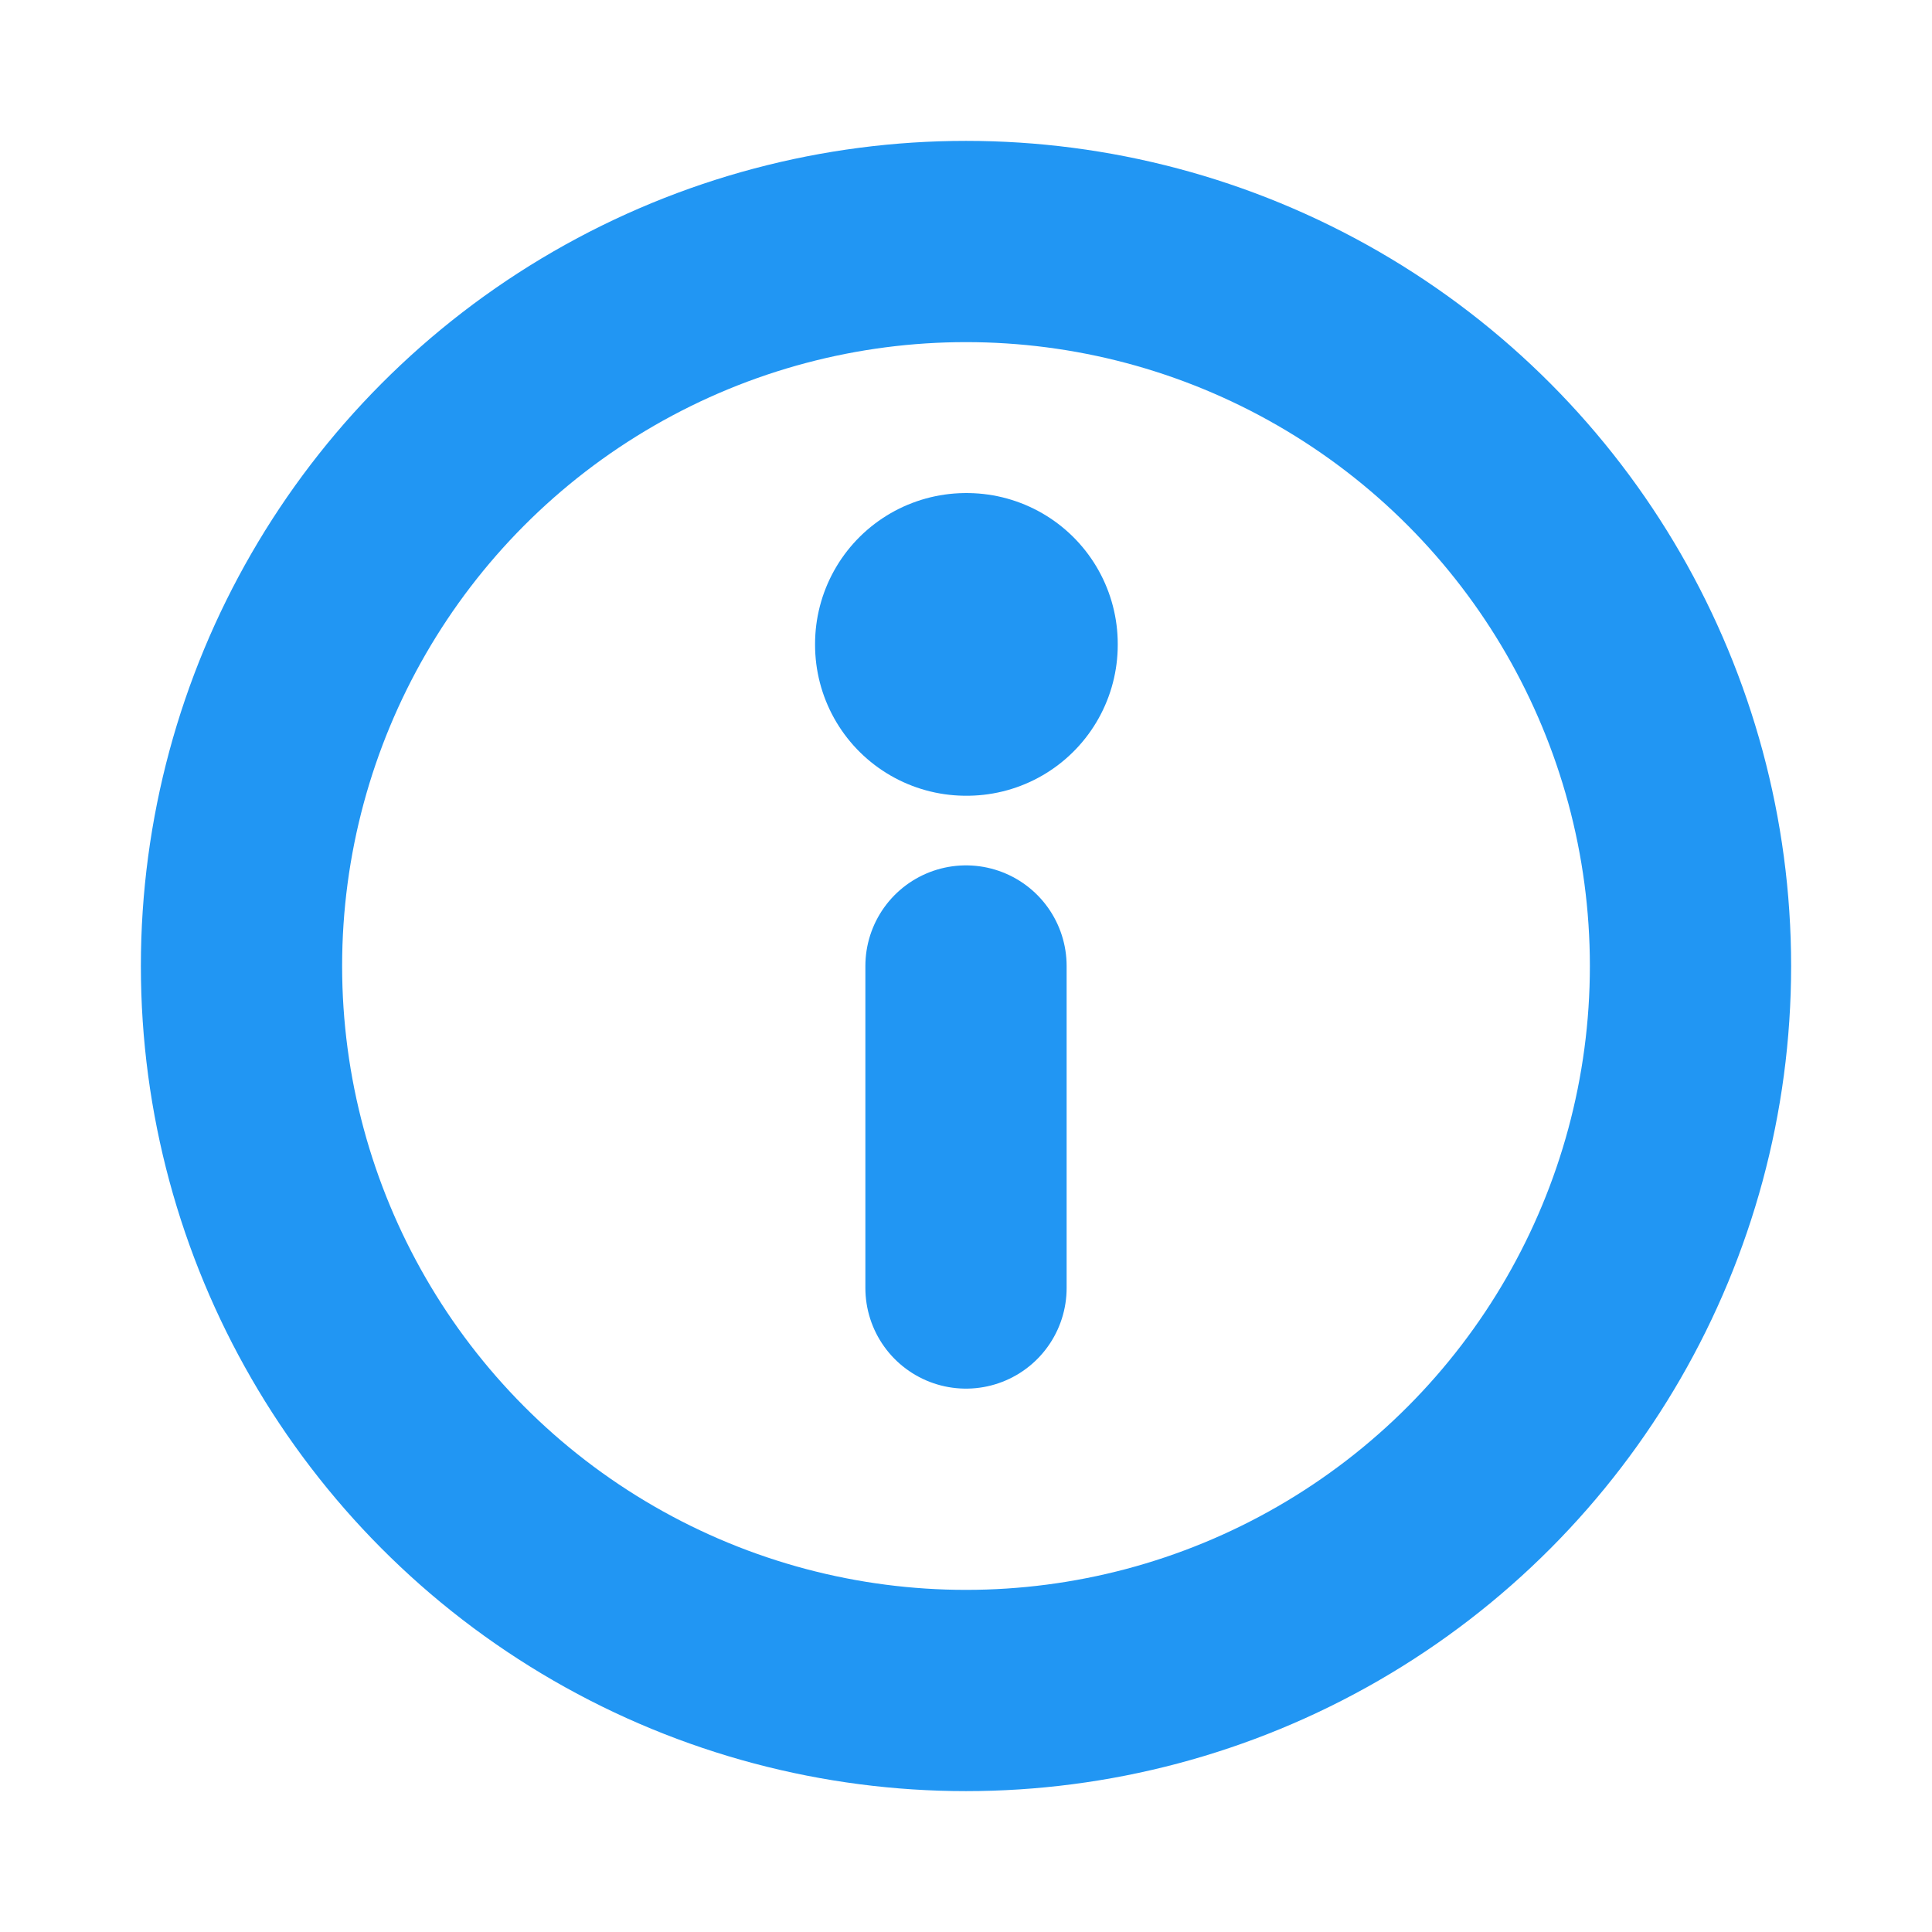 <svg width="24" height="24" viewBox="0 0 24 24" fill="none" xmlns="http://www.w3.org/2000/svg" color="#2196f3">
  <circle cx="12" cy="12" r="9" stroke="currentColor" stroke-width="2.5" stroke-linecap="round" stroke-linejoin="round"/>
  <rect x="12" y="8" width="0.01" height="0.01" stroke="currentColor" stroke-width="3.75" stroke-linejoin="round"/>
  <path d="M12 12V16" stroke="currentColor" stroke-width="2.5" stroke-linecap="round" stroke-linejoin="round"/>
</svg>
